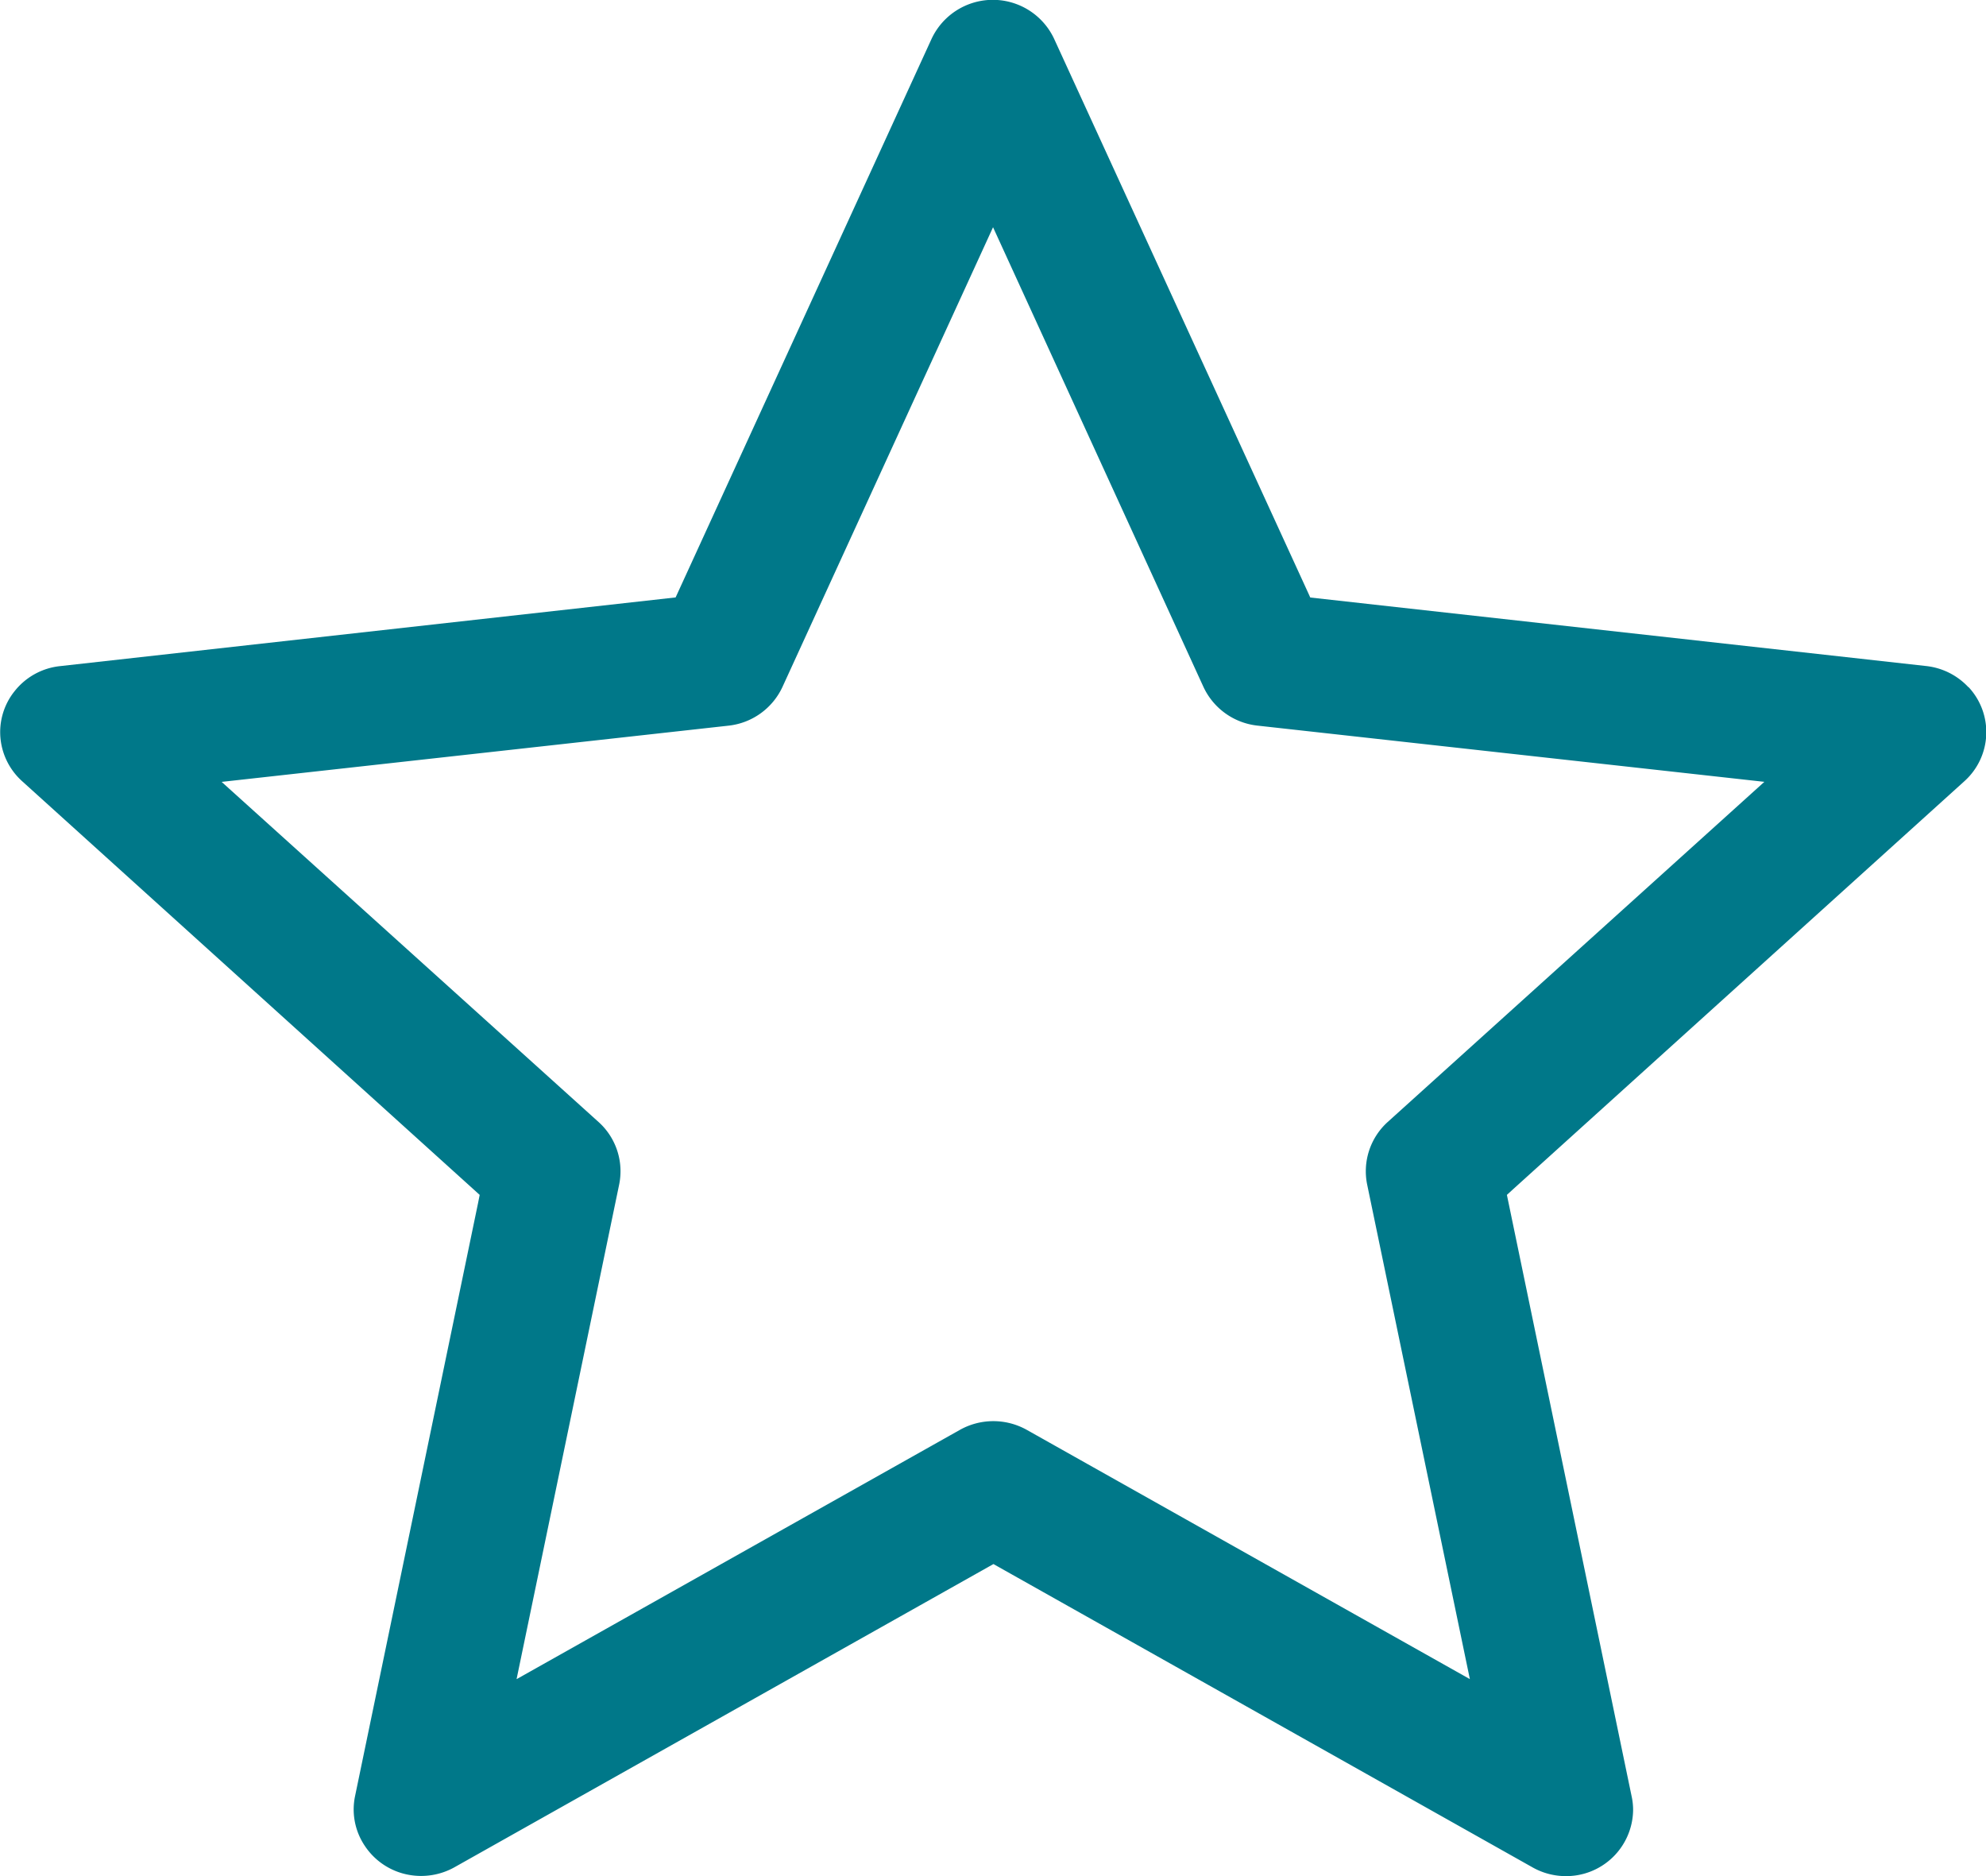 <svg xmlns="http://www.w3.org/2000/svg" width="40.868" height="38.596" viewBox="0 0 40.868 38.596"><path d="M53.673,314.3a1.394,1.394,0,0,0-.862-.432l-12.678-1.41-.072-.158-5.2-11.338a1.392,1.392,0,0,0-2.52,0l-5.268,11.494L14.4,313.87a1.375,1.375,0,0,0-.929.514,1.345,1.345,0,0,0-.288,1,1.363,1.363,0,0,0,.438.849l9.42,8.515-.034.171-2.531,12.2a1.34,1.34,0,0,0,.2,1.02,1.379,1.379,0,0,0,.882.593,1.408,1.408,0,0,0,.964-.151l11.091-6.238,11.09,6.238a1.392,1.392,0,0,0,.663.182,1.377,1.377,0,0,0,1.41-1.345,1.292,1.292,0,0,0-.031-.3l-2.566-12.37.128-.117,9.293-8.4a1.357,1.357,0,0,0,.079-1.93m-11.955,8.949a1.367,1.367,0,0,0-.42,1.288l2.113,10.172-9.12-5.129a1.41,1.41,0,0,0-1.372,0L23.8,334.711l2.11-10.171a1.362,1.362,0,0,0-.42-1.289l-7.759-7,10.433-1.157a1.39,1.39,0,0,0,1.107-.795l4.334-9.459,4.331,9.46a1.391,1.391,0,0,0,1.107.793l10.434,1.157Z" transform="translate(-13.17 -300.165)" fill="#007889"/></svg>